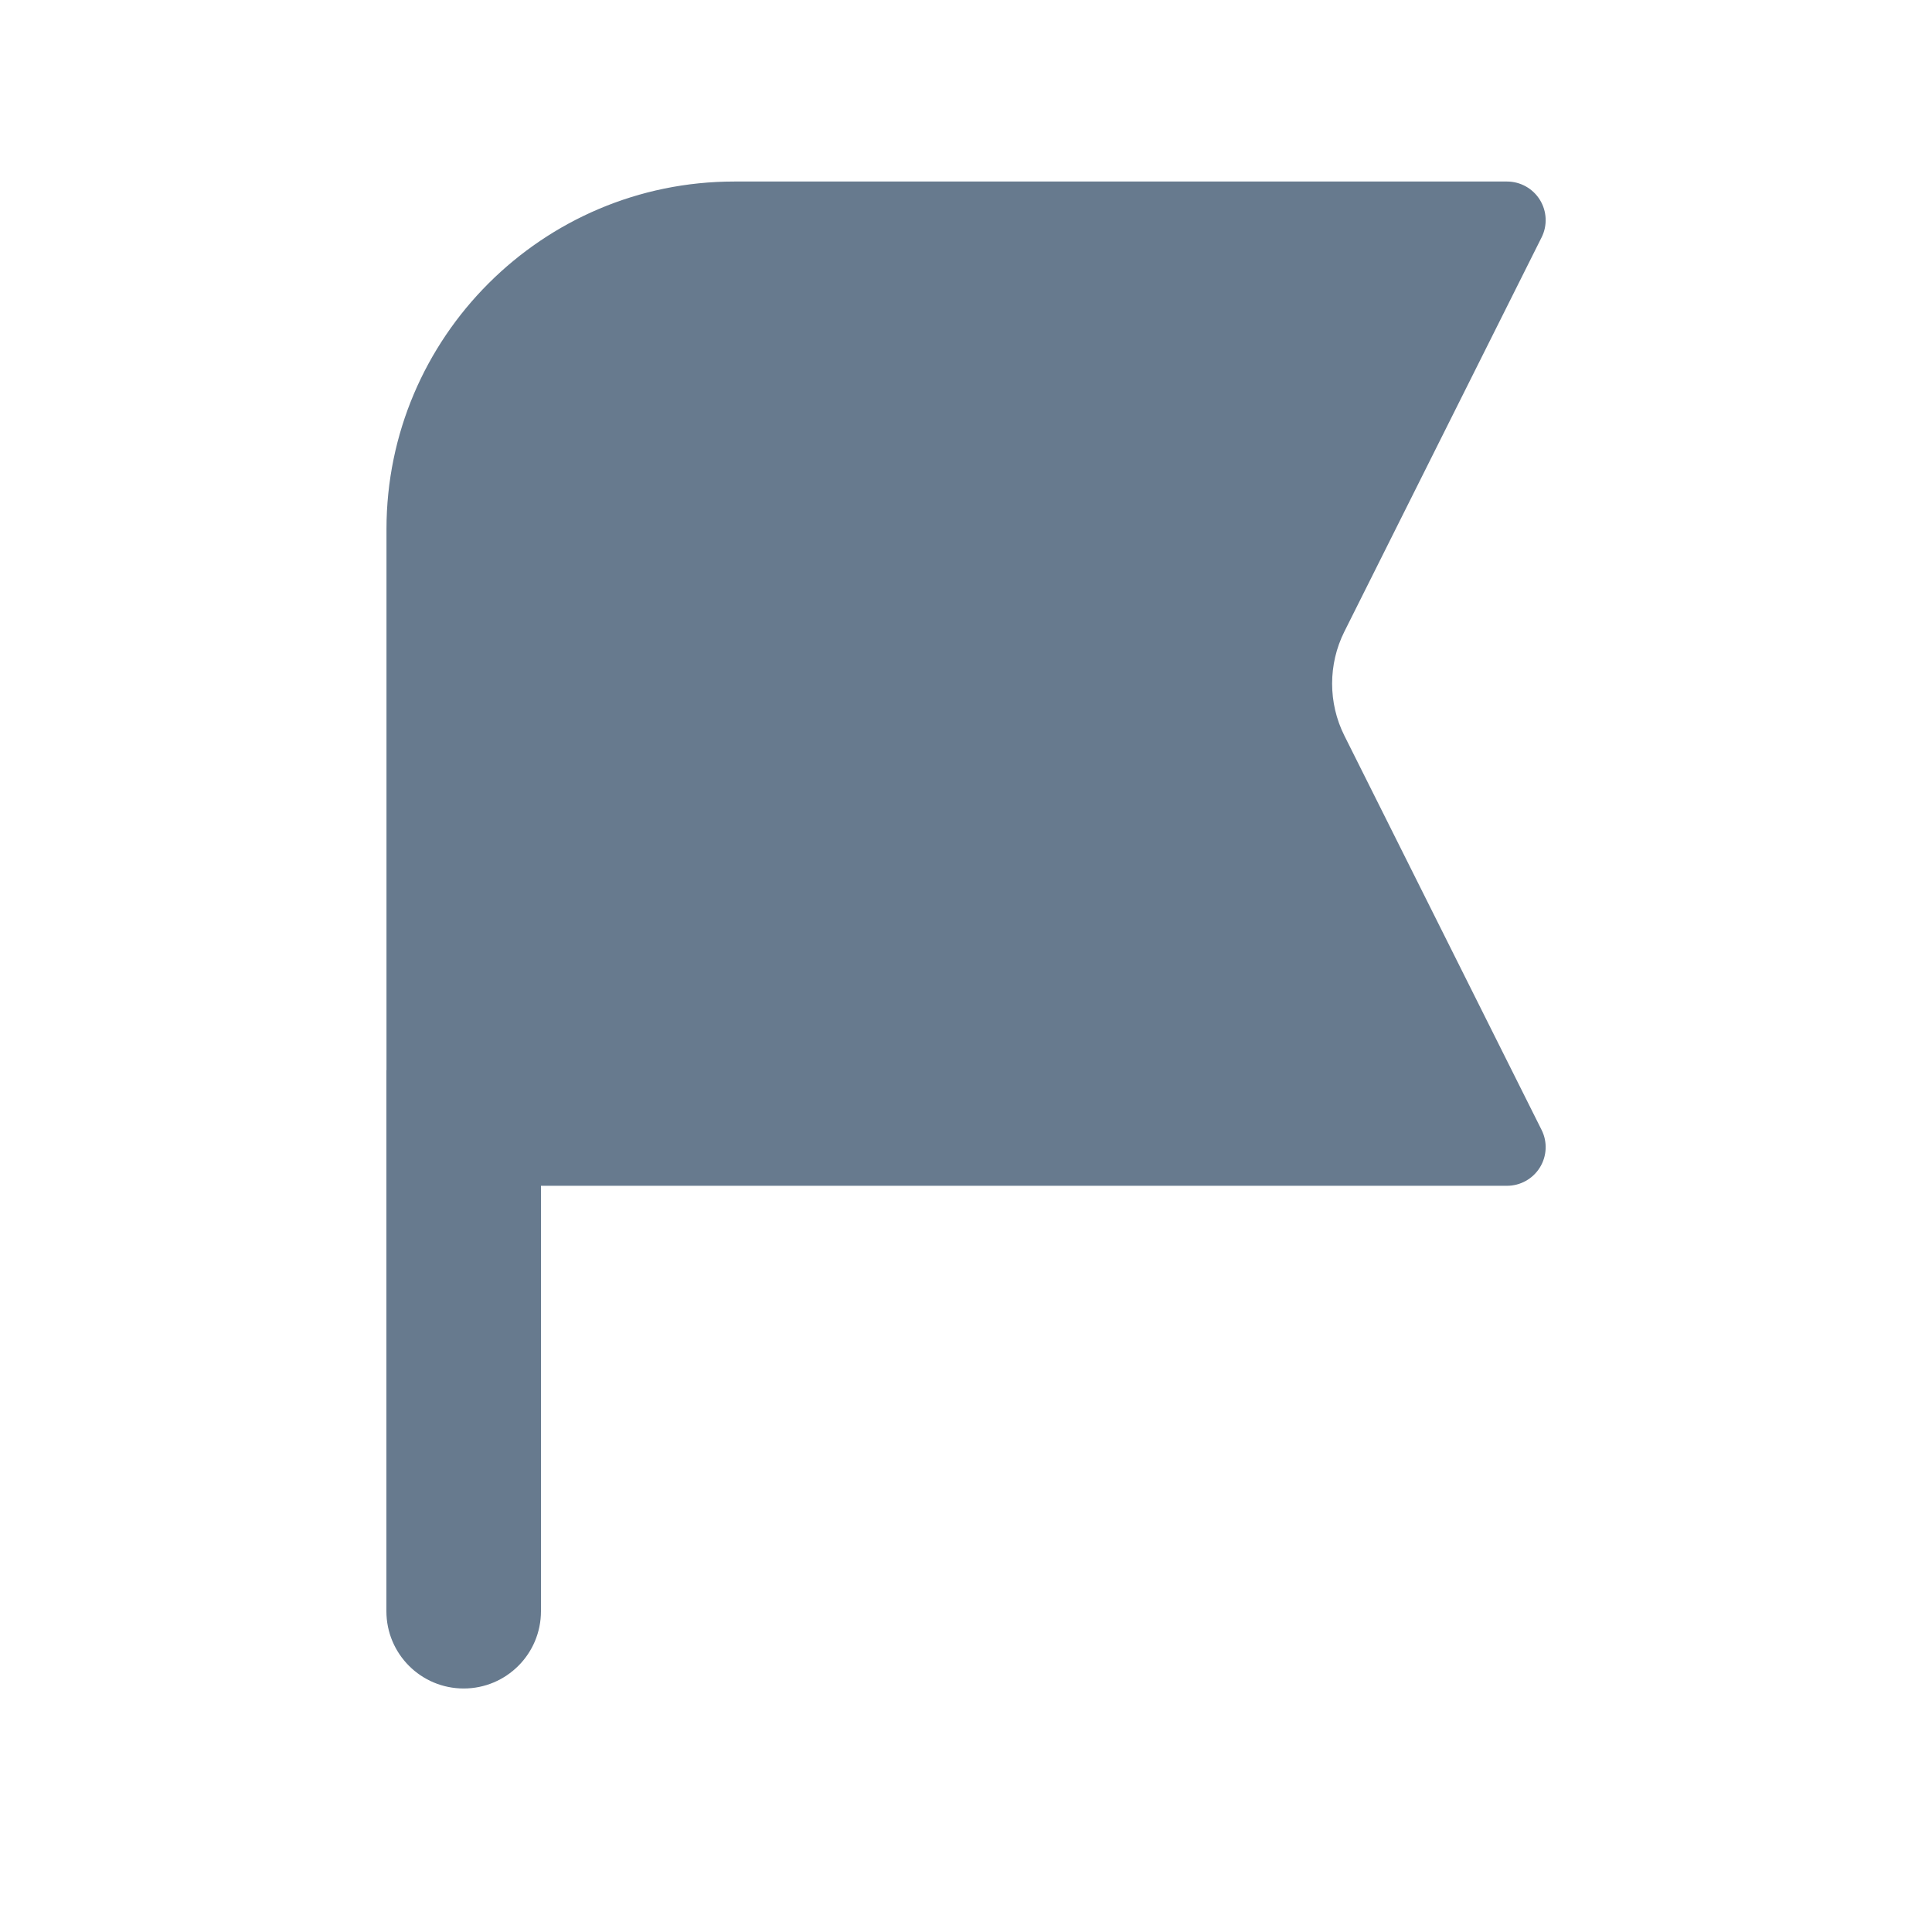 <svg width="25" height="25" viewBox="0 0 25 25" fill="none" xmlns="http://www.w3.org/2000/svg">
<path d="M19.948 14.621C20.026 14.776 20.017 14.96 19.926 15.107C19.835 15.254 19.674 15.344 19.501 15.344H7V20.849C7 21.402 6.552 21.849 6 21.849C5.448 21.849 5 21.402 5 20.849V13.851L5.001 13.846V6.848C5.001 4.367 7.02 2.349 9.501 2.349H19.501C19.674 2.349 19.835 2.439 19.926 2.586C20.017 2.733 20.026 2.917 19.948 3.072L17.395 8.175C17.185 8.595 17.185 9.097 17.395 9.517L19.948 14.621Z" fill="#677A8E"/>
</svg>
